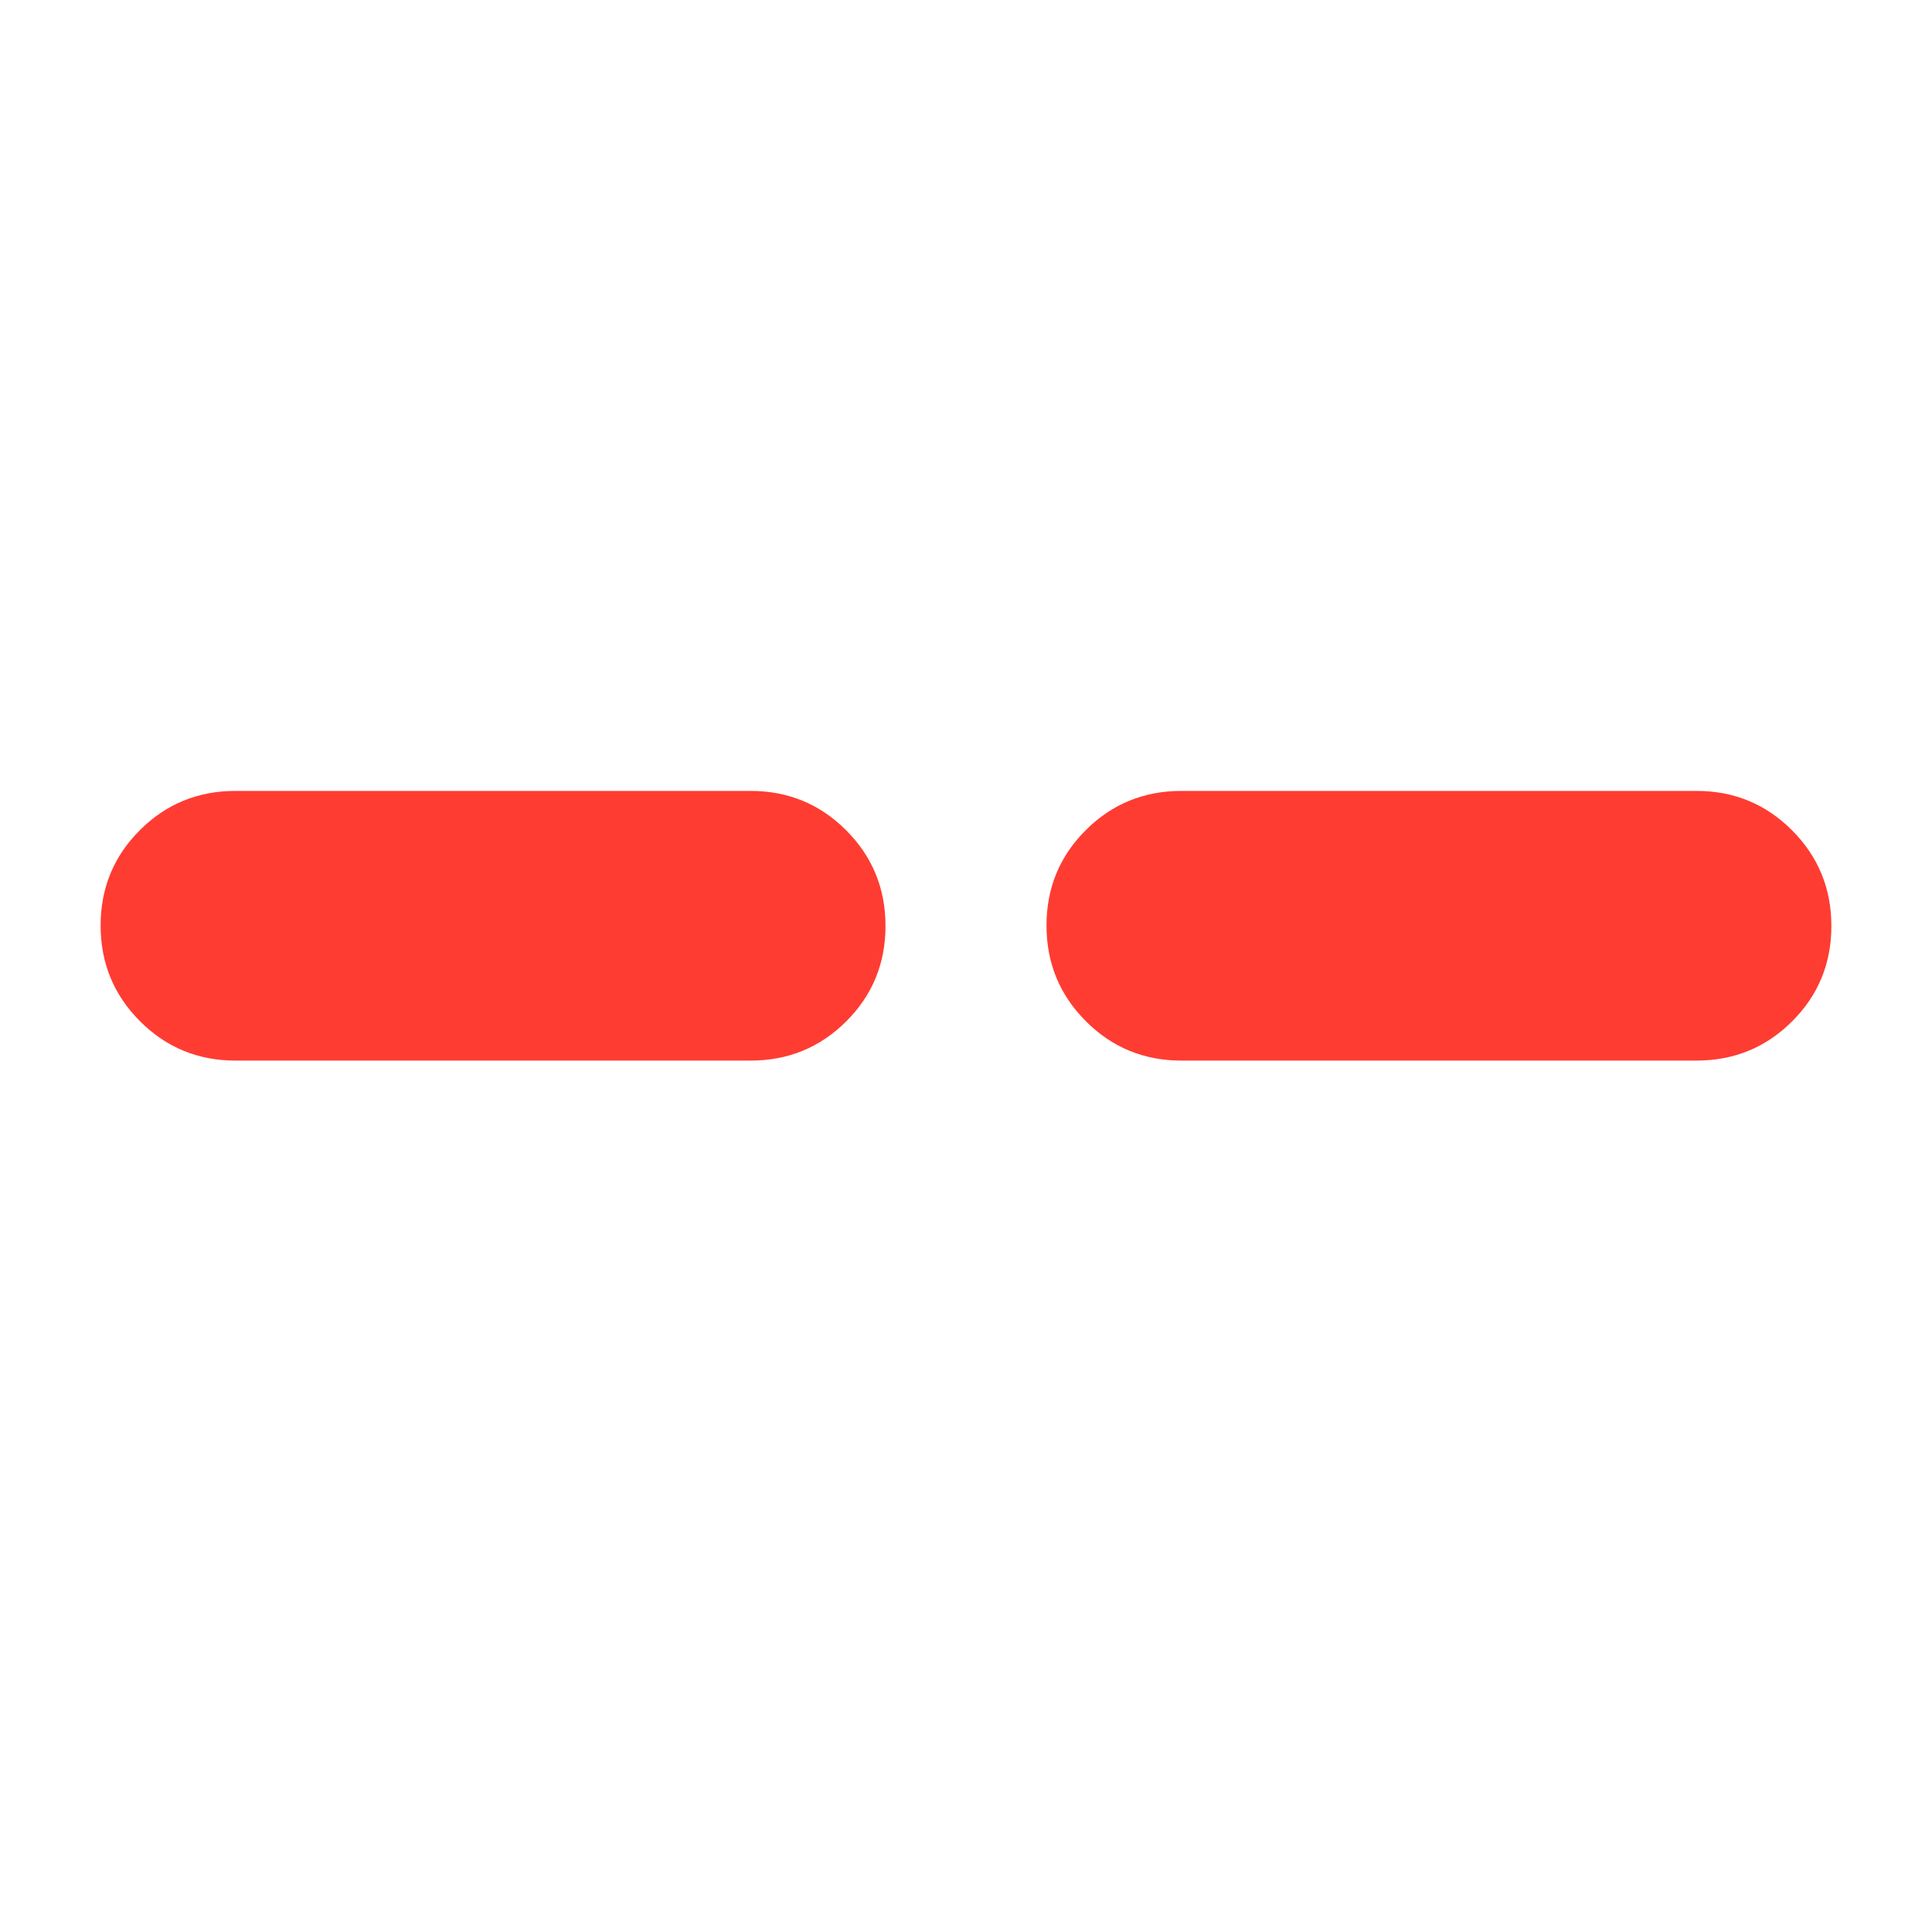 <svg xmlns="http://www.w3.org/2000/svg" height="48" viewBox="0 -960 960 960" width="48"><path fill="rgb(255, 60, 50)" d="M117-433q-27.92 0-47.46-19.58Q50-472.15 50-500.12q0-27.96 19.54-47.42T117-567h256q27.92 0 47.46 19.58Q440-527.85 440-499.88q0 27.96-19.54 47.42T373-433H117Zm470 0q-27.92 0-47.46-19.58Q520-472.15 520-500.12q0-27.96 19.54-47.42T587-567h256q27.92 0 47.46 19.58Q910-527.85 910-499.88q0 27.96-19.54 47.42T843-433H587Z"/></svg>